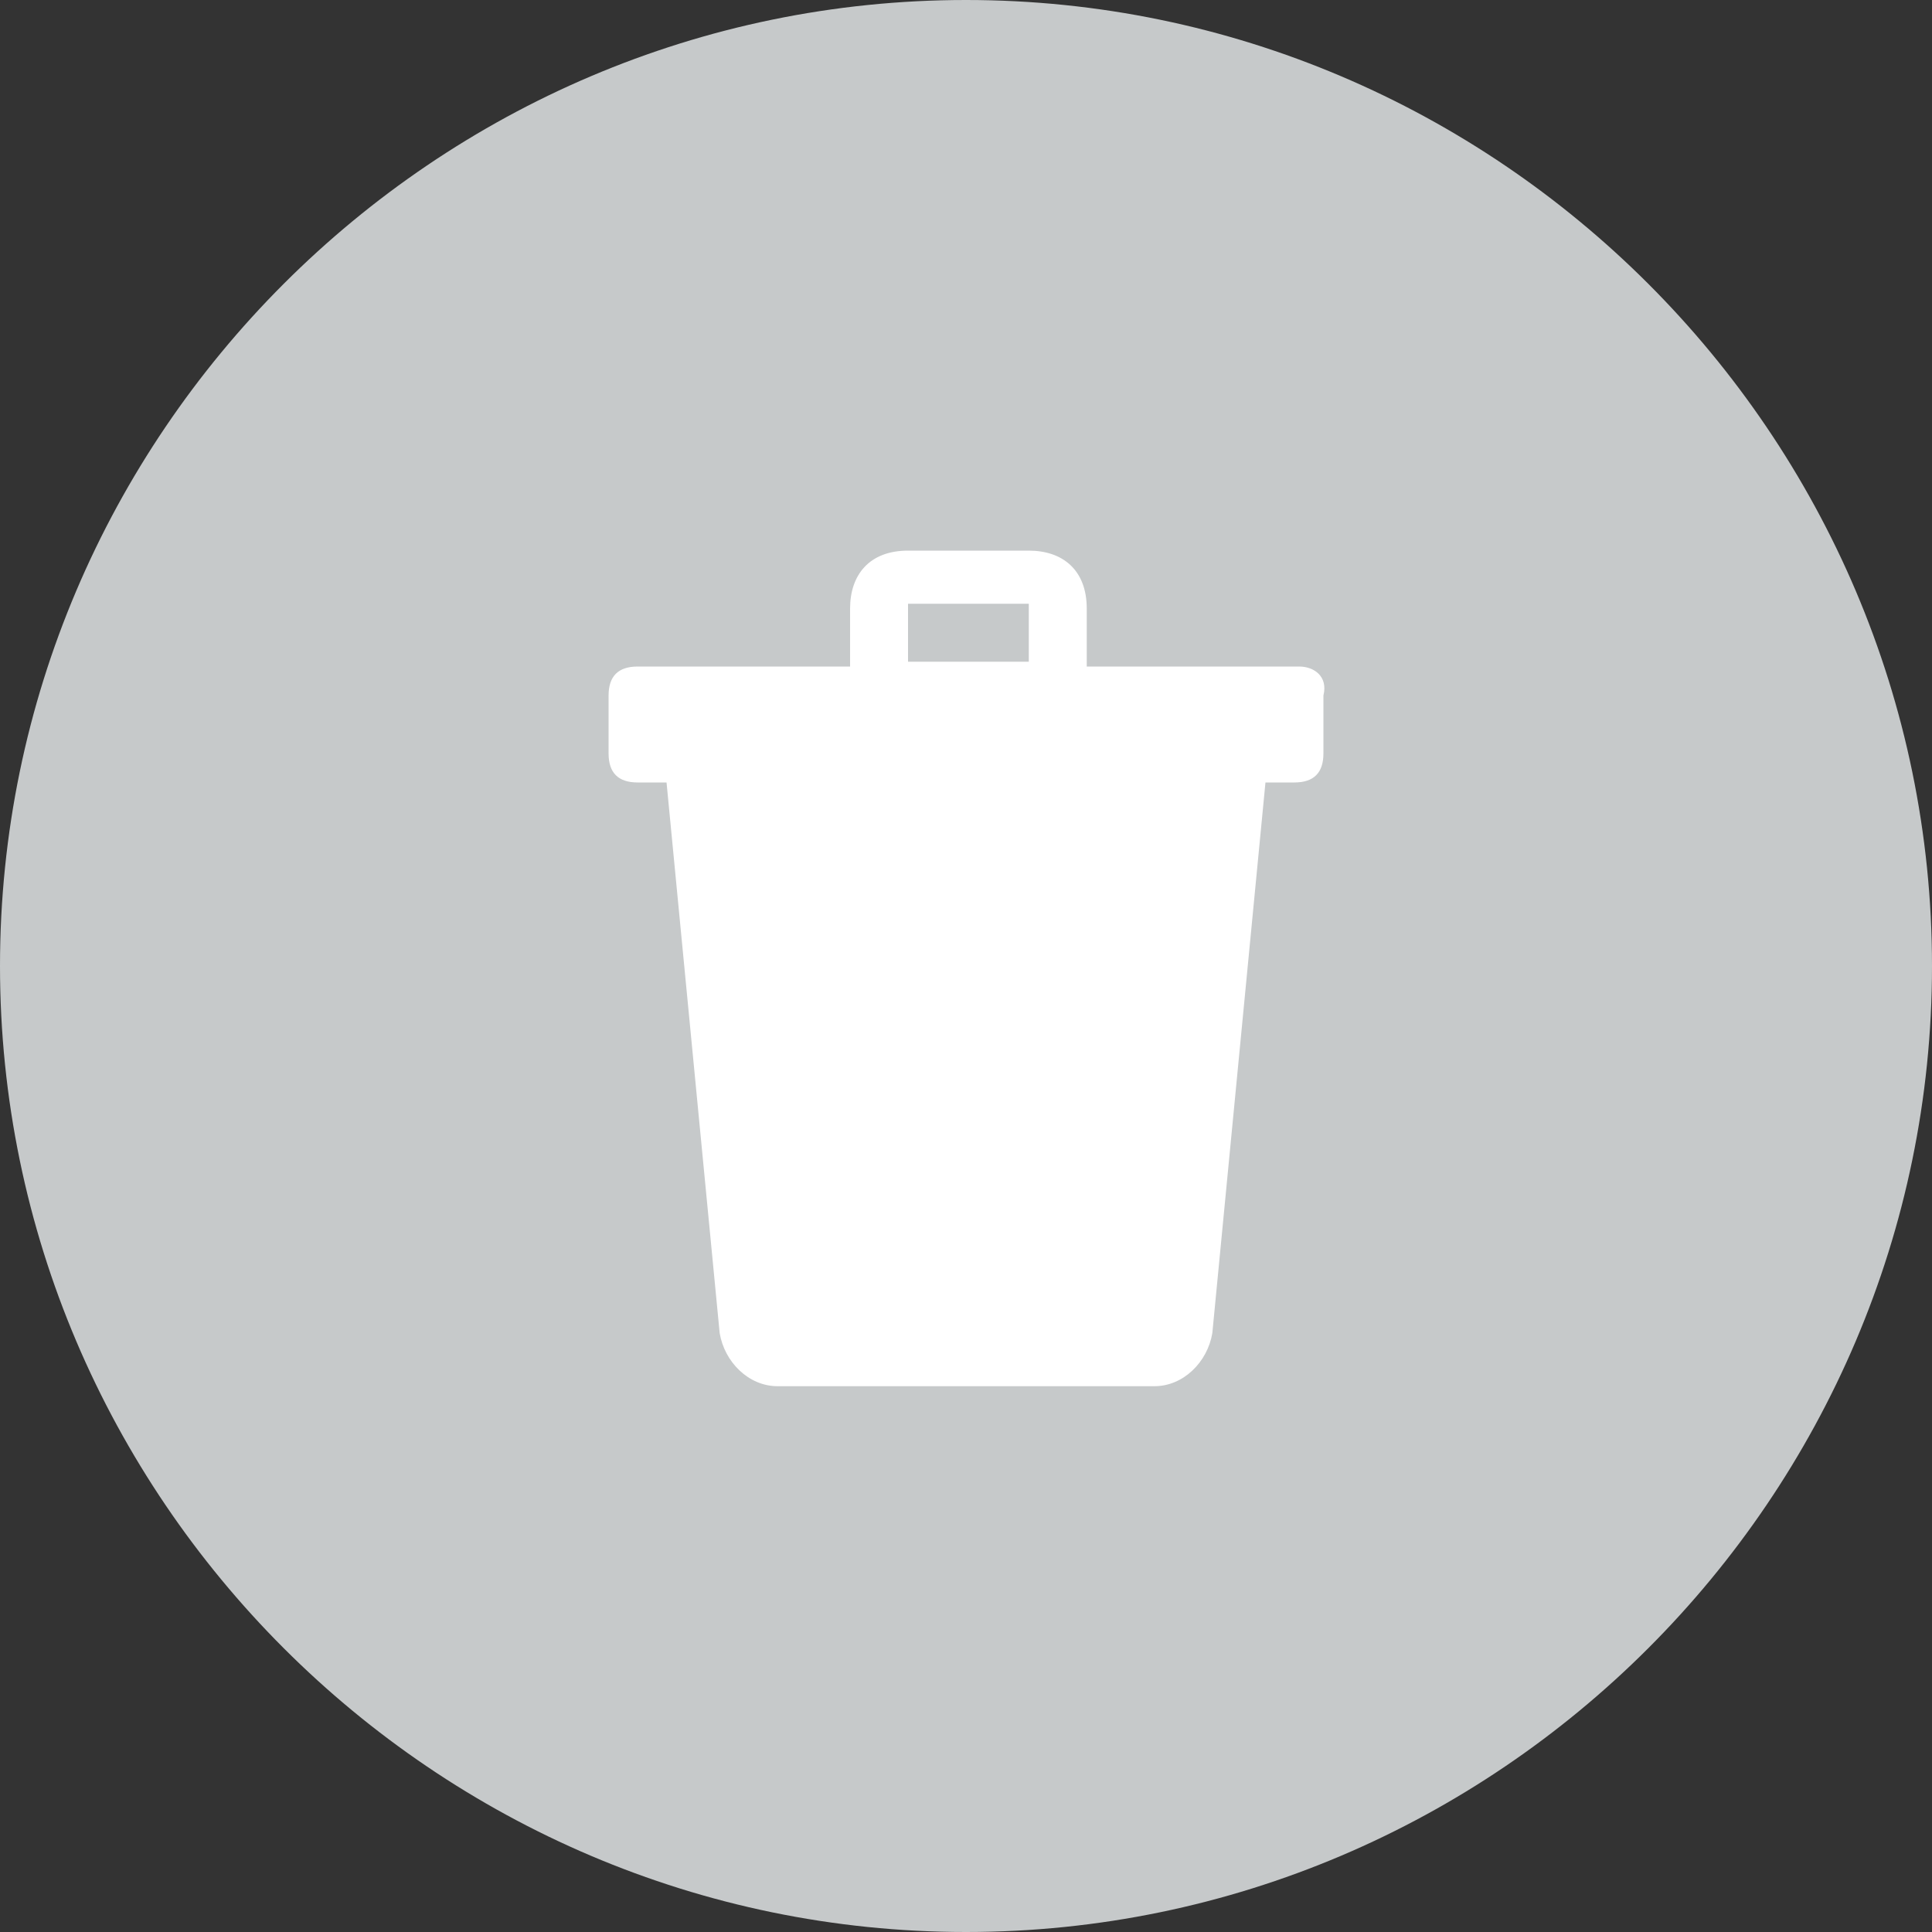 <?xml version="1.0" encoding="utf-8"?>
<!-- Generator: Adobe Illustrator 24.3.0, SVG Export Plug-In . SVG Version: 6.00 Build 0)  -->
<svg version="1.1" id="Layer_1" xmlns="http://www.w3.org/2000/svg" xmlns:xlink="http://www.w3.org/1999/xlink" x="0px" y="0px"
	 viewBox="0 0 40 40" style="enable-background:new 0 0 40 40;" xml:space="preserve">
<rect x="0" y="0" width="40" height="40" fill="#333333" stroke="none"/>
<style type="text/css">
	.st0{fill:#C6C9CA;}
	.st1{fill:#FFFFFF;}
</style>
<path class="st0" d="M20,0L20,0c11,0,20,9,20,20l0,0c0,11-9,20-20,20l0,0C9,40,0,31,0,20l0,0C0,9,9,0,20,0z"/>
<path class="st1" d="M26.9,13.8h-4.4v-1.2c0-0.8-0.5-1.2-1.2-1.2h-2.5c-0.8,0-1.2,0.5-1.2,1.2v1.2h-4.4c-0.4,0-0.6,0.2-0.6,0.6v1.2
	c0,0.4,0.2,0.6,0.6,0.6h0.6l1.1,11.4c0.1,0.6,0.6,1.1,1.2,1.1h7.8c0.6,0,1.1-0.5,1.2-1.1l1.1-11.4h0.6c0.4,0,0.6-0.2,0.6-0.6v-1.2
	C27.5,14,27.2,13.8,26.9,13.8z M18.8,12.5h2.5v1.2h-2.5V12.5z"/>
</svg>
